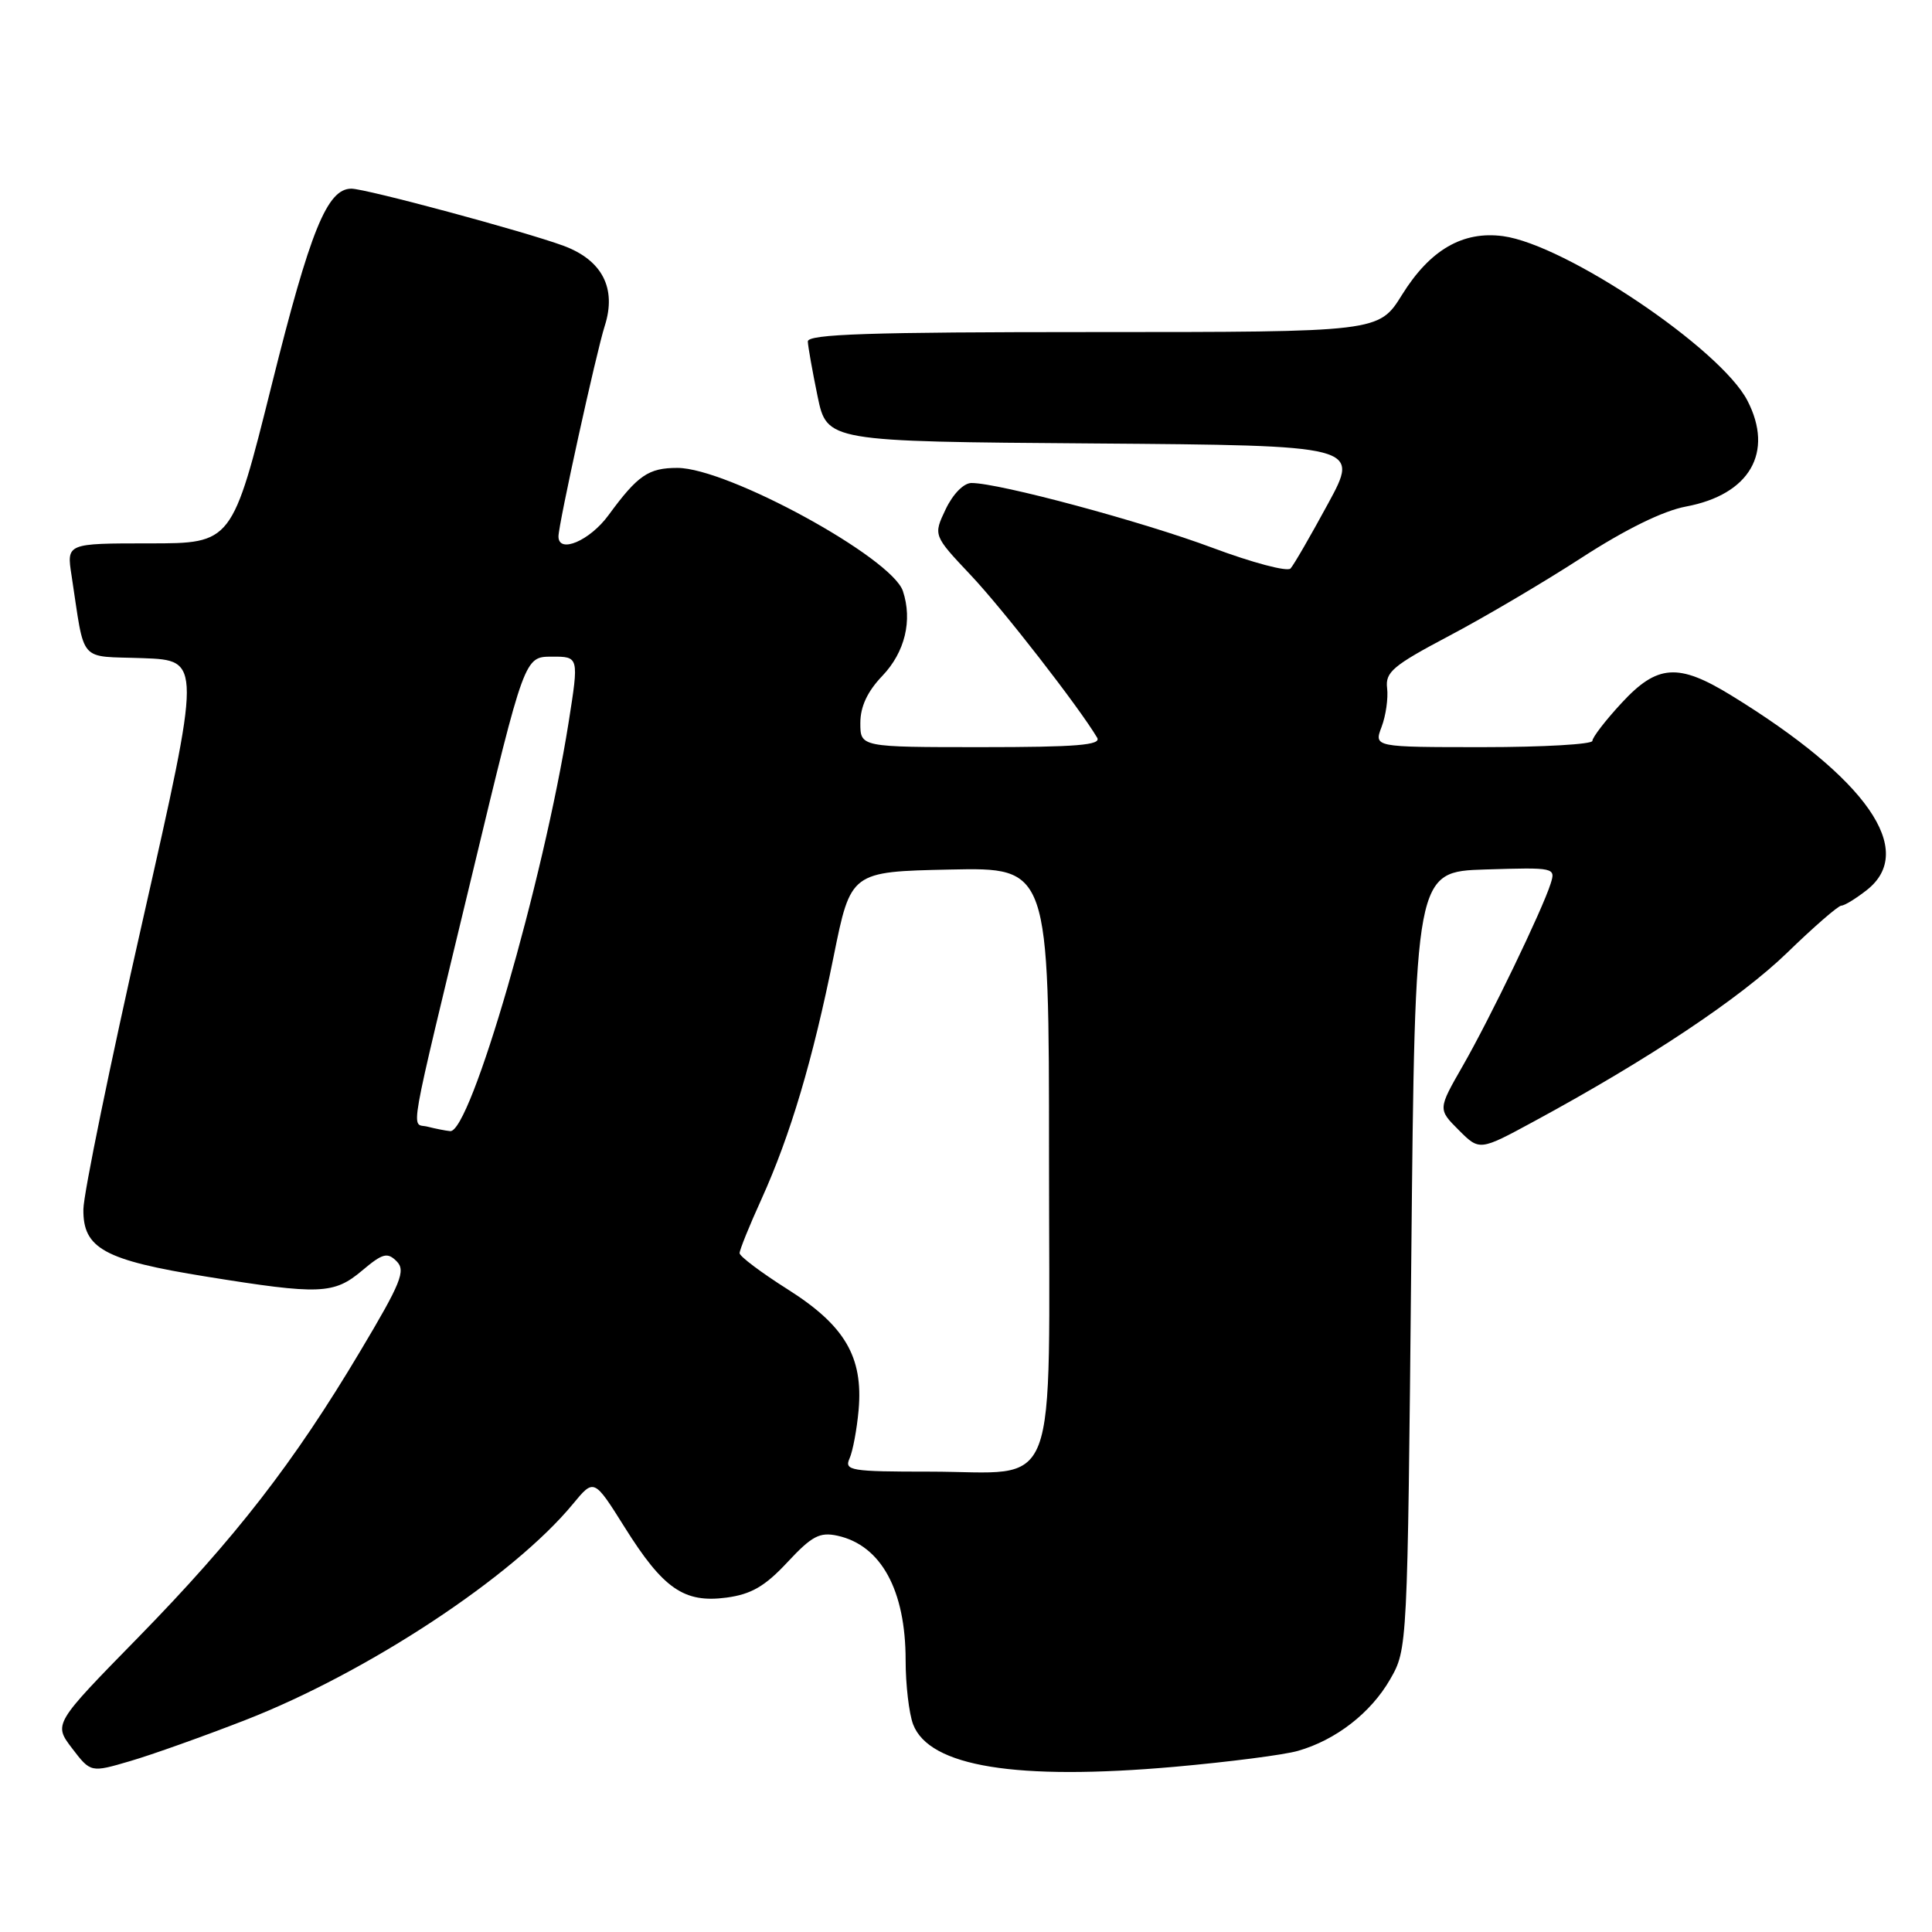<?xml version="1.0" encoding="UTF-8" standalone="no"?>
<!DOCTYPE svg PUBLIC "-//W3C//DTD SVG 1.1//EN" "http://www.w3.org/Graphics/SVG/1.1/DTD/svg11.dtd" >
<svg xmlns="http://www.w3.org/2000/svg" xmlns:xlink="http://www.w3.org/1999/xlink" version="1.1" viewBox="0 0 256 256">
 <g >
 <path fill="currentColor"
d=" M 32.50 227.92 C 48.74 221.59 68.00 208.89 75.92 199.28 C 78.71 195.90 78.71 195.90 82.77 202.37 C 87.89 210.54 90.65 212.44 96.27 211.69 C 99.54 211.25 101.36 210.20 104.34 207.00 C 107.58 203.52 108.62 202.98 110.97 203.49 C 116.75 204.76 120.00 210.71 120.00 220.00 C 120.00 223.23 120.45 227.05 120.99 228.48 C 123.13 234.09 134.65 235.96 155.65 234.11 C 162.81 233.47 170.16 232.53 171.98 232.00 C 177.02 230.56 181.64 226.97 184.20 222.52 C 186.50 218.50 186.50 218.50 187.00 167.00 C 187.50 115.50 187.50 115.50 196.83 115.21 C 206.03 114.93 206.15 114.95 205.46 117.11 C 204.36 120.58 197.43 134.95 193.82 141.24 C 190.53 146.98 190.53 146.98 193.29 149.74 C 196.05 152.50 196.05 152.50 203.28 148.58 C 218.44 140.37 230.58 132.27 236.80 126.25 C 240.34 122.81 243.58 120.00 243.99 120.00 C 244.40 120.00 245.92 119.07 247.37 117.93 C 254.01 112.70 247.38 103.18 229.39 92.14 C 222.37 87.83 219.60 88.02 214.85 93.17 C 212.73 95.46 211.00 97.71 211.00 98.17 C 211.00 98.62 204.49 99.00 196.52 99.00 C 182.05 99.00 182.05 99.00 183.07 96.31 C 183.63 94.83 183.96 92.53 183.80 91.19 C 183.54 89.06 184.56 88.20 191.99 84.27 C 196.66 81.81 204.58 77.14 209.59 73.89 C 215.41 70.12 220.39 67.68 223.40 67.12 C 231.85 65.54 235.09 59.94 231.54 53.08 C 227.99 46.22 207.46 32.41 199.16 31.29 C 193.82 30.58 189.48 33.10 185.77 39.07 C 182.70 44.00 182.70 44.00 144.85 44.00 C 115.21 44.00 107.01 44.27 107.04 45.25 C 107.07 45.94 107.65 49.20 108.33 52.50 C 109.58 58.50 109.58 58.50 144.87 58.76 C 180.17 59.03 180.17 59.03 175.96 66.76 C 173.65 71.02 171.42 74.88 171.00 75.33 C 170.58 75.79 165.91 74.55 160.62 72.57 C 151.37 69.11 132.39 64.00 128.73 64.00 C 127.70 64.00 126.28 65.44 125.31 67.47 C 123.66 70.94 123.66 70.94 128.64 76.22 C 132.89 80.72 142.97 93.69 145.38 97.75 C 145.96 98.73 142.63 99.00 130.06 99.00 C 114.00 99.00 114.00 99.00 114.00 95.80 C 114.00 93.62 114.94 91.62 116.92 89.55 C 119.91 86.42 120.93 82.21 119.64 78.32 C 118.16 73.88 96.41 62.00 89.76 62.00 C 85.92 62.00 84.51 62.97 80.64 68.25 C 78.16 71.65 74.00 73.42 74.00 71.08 C 74.00 69.48 79.02 46.64 80.13 43.19 C 81.73 38.20 79.80 34.46 74.65 32.56 C 69.49 30.66 48.47 25.00 46.56 25.00 C 43.35 25.00 41.11 30.52 36.01 50.97 C 30.76 72.00 30.76 72.00 19.79 72.00 C 8.82 72.00 8.82 72.00 9.48 76.25 C 11.30 88.10 10.26 86.89 18.95 87.21 C 26.70 87.50 26.70 87.50 18.90 122.00 C 14.60 140.97 11.07 158.18 11.05 160.23 C 10.98 165.43 13.81 166.98 27.36 169.16 C 42.38 171.58 44.24 171.51 47.99 168.35 C 50.71 166.06 51.33 165.90 52.56 167.13 C 53.79 168.37 53.15 169.97 47.74 179.03 C 38.91 193.85 31.21 203.77 18.31 216.97 C 7.09 228.43 7.09 228.43 9.55 231.66 C 12.02 234.89 12.02 234.89 17.26 233.35 C 20.14 232.51 27.00 230.06 32.50 227.92 Z  M 112.57 193.25 C 113.00 192.29 113.54 189.40 113.77 186.84 C 114.39 179.79 111.95 175.63 104.35 170.83 C 100.86 168.62 98.00 166.47 98.00 166.05 C 98.00 165.62 99.30 162.40 100.90 158.89 C 104.73 150.43 107.70 140.44 110.46 126.74 C 112.73 115.50 112.73 115.50 125.87 115.22 C 139.00 114.94 139.00 114.94 139.00 153.41 C 139.00 199.31 140.64 195.00 123.17 195.00 C 112.70 195.00 111.85 194.86 112.57 193.25 Z  M 56.65 149.29 C 54.45 148.72 53.86 152.03 62.59 115.76 C 69.50 87.02 69.50 87.02 73.11 87.01 C 76.72 87.00 76.72 87.00 75.34 95.75 C 72.01 116.76 62.33 150.15 59.65 149.88 C 59.02 149.82 57.67 149.55 56.65 149.29 Z "/>
</g>
</svg>